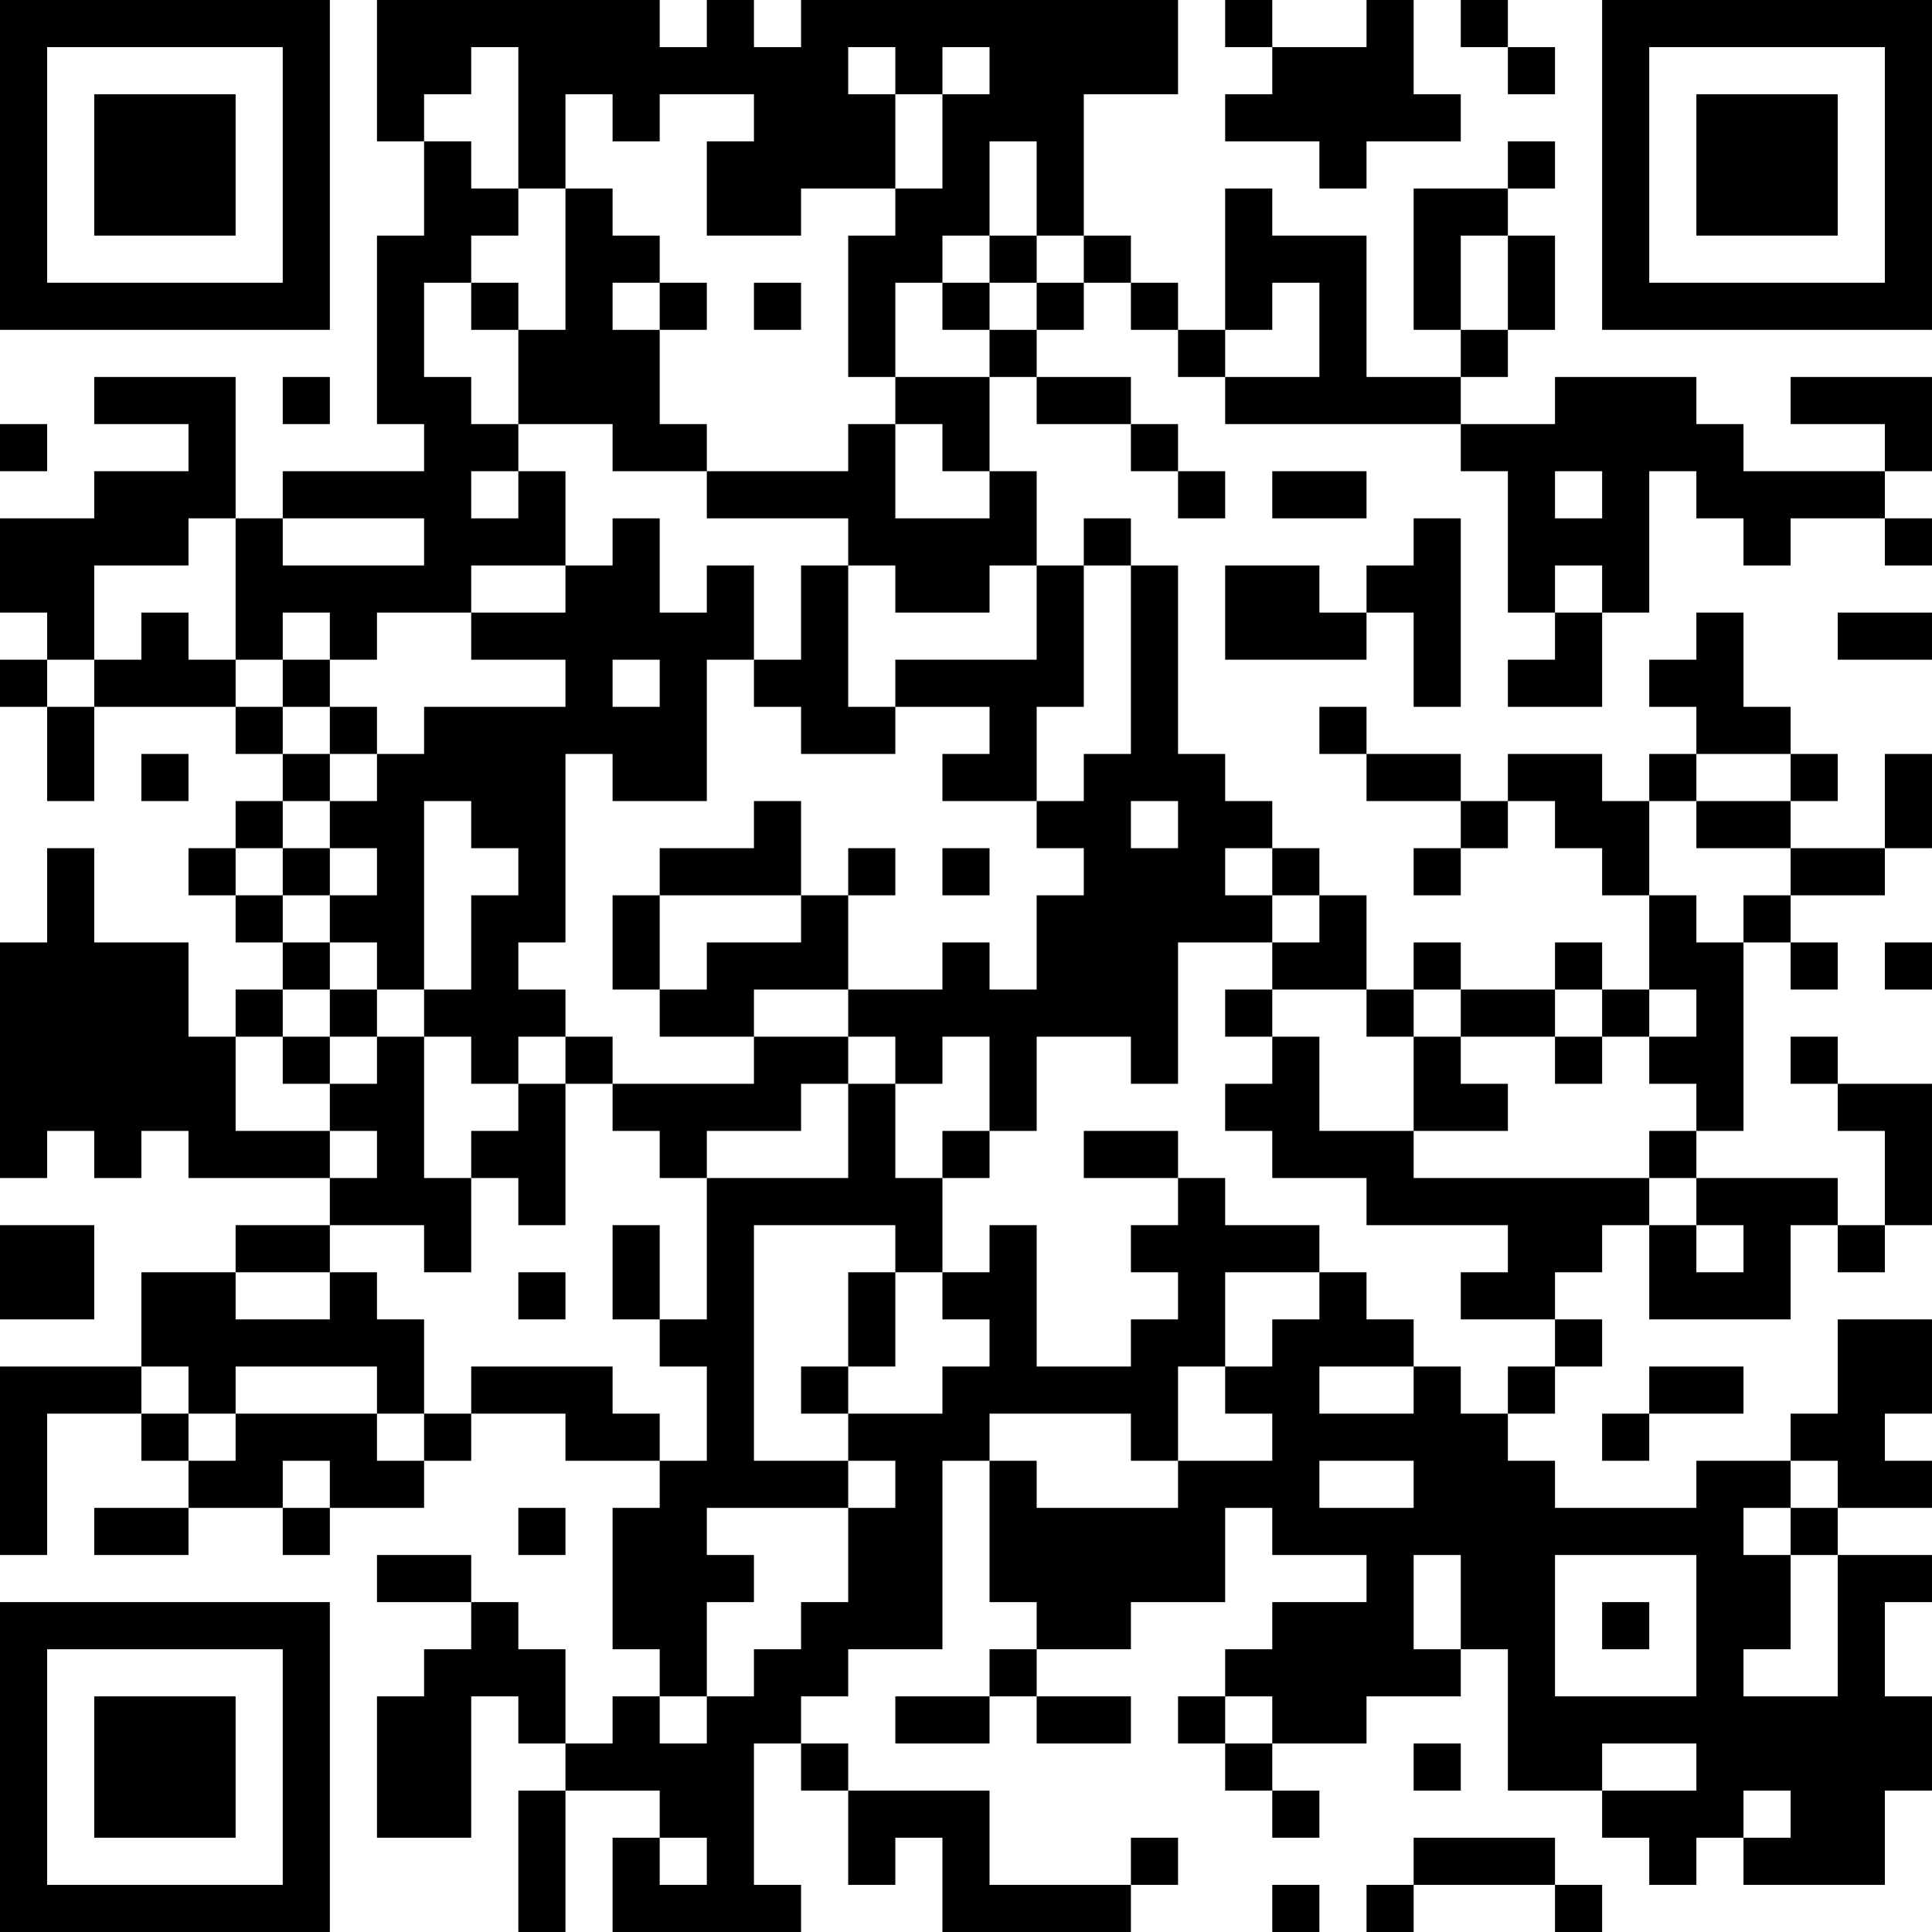 <?xml version="1.0" encoding="UTF-8"?>
<svg xmlns="http://www.w3.org/2000/svg" version="1.1" width="200" height="200" viewBox="0 0 200 200"><rect x="0" y="0" width="200" height="200" fill="#ffffff"/><g transform="scale(4.878)"><g transform="translate(0,0)"><path fill-rule="evenodd" d="M8 0L8 3L9 3L9 5L8 5L8 9L9 9L9 10L6 10L6 11L5 11L5 8L2 8L2 9L4 9L4 10L2 10L2 11L0 11L0 13L1 13L1 14L0 14L0 15L1 15L1 17L2 17L2 15L5 15L5 16L6 16L6 17L5 17L5 18L4 18L4 19L5 19L5 20L6 20L6 21L5 21L5 22L4 22L4 20L2 20L2 18L1 18L1 20L0 20L0 25L1 25L1 24L2 24L2 25L3 25L3 24L4 24L4 25L7 25L7 26L5 26L5 27L3 27L3 29L0 29L0 33L1 33L1 30L3 30L3 31L4 31L4 32L2 32L2 33L4 33L4 32L6 32L6 33L7 33L7 32L9 32L9 31L10 31L10 30L12 30L12 31L14 31L14 32L13 32L13 35L14 35L14 36L13 36L13 37L12 37L12 35L11 35L11 34L10 34L10 33L8 33L8 34L10 34L10 35L9 35L9 36L8 36L8 39L10 39L10 36L11 36L11 37L12 37L12 38L11 38L11 41L12 41L12 38L14 38L14 39L13 39L13 41L17 41L17 40L16 40L16 37L17 37L17 38L18 38L18 40L19 40L19 39L20 39L20 41L24 41L24 40L25 40L25 39L24 39L24 40L21 40L21 38L18 38L18 37L17 37L17 36L18 36L18 35L20 35L20 31L21 31L21 34L22 34L22 35L21 35L21 36L19 36L19 37L21 37L21 36L22 36L22 37L24 37L24 36L22 36L22 35L24 35L24 34L26 34L26 32L27 32L27 33L29 33L29 34L27 34L27 35L26 35L26 36L25 36L25 37L26 37L26 38L27 38L27 39L28 39L28 38L27 38L27 37L29 37L29 36L31 36L31 35L32 35L32 38L34 38L34 39L35 39L35 40L36 40L36 39L37 39L37 40L40 40L40 38L41 38L41 36L40 36L40 34L41 34L41 33L39 33L39 32L41 32L41 31L40 31L40 30L41 30L41 28L39 28L39 30L38 30L38 31L36 31L36 32L33 32L33 31L32 31L32 30L33 30L33 29L34 29L34 28L33 28L33 27L34 27L34 26L35 26L35 28L38 28L38 26L39 26L39 27L40 27L40 26L41 26L41 23L39 23L39 22L38 22L38 23L39 23L39 24L40 24L40 26L39 26L39 25L36 25L36 24L37 24L37 20L38 20L38 21L39 21L39 20L38 20L38 19L40 19L40 18L41 18L41 16L40 16L40 18L38 18L38 17L39 17L39 16L38 16L38 15L37 15L37 13L36 13L36 14L35 14L35 15L36 15L36 16L35 16L35 17L34 17L34 16L32 16L32 17L31 17L31 16L29 16L29 15L28 15L28 16L29 16L29 17L31 17L31 18L30 18L30 19L31 19L31 18L32 18L32 17L33 17L33 18L34 18L34 19L35 19L35 21L34 21L34 20L33 20L33 21L31 21L31 20L30 20L30 21L29 21L29 19L28 19L28 18L27 18L27 17L26 17L26 16L25 16L25 12L24 12L24 11L23 11L23 12L22 12L22 10L21 10L21 8L22 8L22 9L24 9L24 10L25 10L25 11L26 11L26 10L25 10L25 9L24 9L24 8L22 8L22 7L23 7L23 6L24 6L24 7L25 7L25 8L26 8L26 9L31 9L31 10L32 10L32 13L33 13L33 14L32 14L32 15L34 15L34 13L35 13L35 10L36 10L36 11L37 11L37 12L38 12L38 11L40 11L40 12L41 12L41 11L40 11L40 10L41 10L41 8L38 8L38 9L40 9L40 10L37 10L37 9L36 9L36 8L33 8L33 9L31 9L31 8L32 8L32 7L33 7L33 5L32 5L32 4L33 4L33 3L32 3L32 4L30 4L30 7L31 7L31 8L29 8L29 5L27 5L27 4L26 4L26 7L25 7L25 6L24 6L24 5L23 5L23 2L25 2L25 0L17 0L17 1L16 1L16 0L15 0L15 1L14 1L14 0ZM26 0L26 1L27 1L27 2L26 2L26 3L28 3L28 4L29 4L29 3L31 3L31 2L30 2L30 0L29 0L29 1L27 1L27 0ZM31 0L31 1L32 1L32 2L33 2L33 1L32 1L32 0ZM10 1L10 2L9 2L9 3L10 3L10 4L11 4L11 5L10 5L10 6L9 6L9 8L10 8L10 9L11 9L11 10L10 10L10 11L11 11L11 10L12 10L12 12L10 12L10 13L8 13L8 14L7 14L7 13L6 13L6 14L5 14L5 11L4 11L4 12L2 12L2 14L1 14L1 15L2 15L2 14L3 14L3 13L4 13L4 14L5 14L5 15L6 15L6 16L7 16L7 17L6 17L6 18L5 18L5 19L6 19L6 20L7 20L7 21L6 21L6 22L5 22L5 24L7 24L7 25L8 25L8 24L7 24L7 23L8 23L8 22L9 22L9 25L10 25L10 27L9 27L9 26L7 26L7 27L5 27L5 28L7 28L7 27L8 27L8 28L9 28L9 30L8 30L8 29L5 29L5 30L4 30L4 29L3 29L3 30L4 30L4 31L5 31L5 30L8 30L8 31L9 31L9 30L10 30L10 29L13 29L13 30L14 30L14 31L15 31L15 29L14 29L14 28L15 28L15 25L18 25L18 23L19 23L19 25L20 25L20 27L19 27L19 26L16 26L16 31L18 31L18 32L15 32L15 33L16 33L16 34L15 34L15 36L14 36L14 37L15 37L15 36L16 36L16 35L17 35L17 34L18 34L18 32L19 32L19 31L18 31L18 30L20 30L20 29L21 29L21 28L20 28L20 27L21 27L21 26L22 26L22 29L24 29L24 28L25 28L25 27L24 27L24 26L25 26L25 25L26 25L26 26L28 26L28 27L26 27L26 29L25 29L25 31L24 31L24 30L21 30L21 31L22 31L22 32L25 32L25 31L27 31L27 30L26 30L26 29L27 29L27 28L28 28L28 27L29 27L29 28L30 28L30 29L28 29L28 30L30 30L30 29L31 29L31 30L32 30L32 29L33 29L33 28L31 28L31 27L32 27L32 26L29 26L29 25L27 25L27 24L26 24L26 23L27 23L27 22L28 22L28 24L30 24L30 25L35 25L35 26L36 26L36 27L37 27L37 26L36 26L36 25L35 25L35 24L36 24L36 23L35 23L35 22L36 22L36 21L35 21L35 22L34 22L34 21L33 21L33 22L31 22L31 21L30 21L30 22L29 22L29 21L27 21L27 20L28 20L28 19L27 19L27 18L26 18L26 19L27 19L27 20L25 20L25 23L24 23L24 22L22 22L22 24L21 24L21 22L20 22L20 23L19 23L19 22L18 22L18 21L20 21L20 20L21 20L21 21L22 21L22 19L23 19L23 18L22 18L22 17L23 17L23 16L24 16L24 12L23 12L23 15L22 15L22 17L20 17L20 16L21 16L21 15L19 15L19 14L22 14L22 12L21 12L21 13L19 13L19 12L18 12L18 11L15 11L15 10L18 10L18 9L19 9L19 11L21 11L21 10L20 10L20 9L19 9L19 8L21 8L21 7L22 7L22 6L23 6L23 5L22 5L22 3L21 3L21 5L20 5L20 6L19 6L19 8L18 8L18 5L19 5L19 4L20 4L20 2L21 2L21 1L20 1L20 2L19 2L19 1L18 1L18 2L19 2L19 4L17 4L17 5L15 5L15 3L16 3L16 2L14 2L14 3L13 3L13 2L12 2L12 4L11 4L11 1ZM12 4L12 7L11 7L11 6L10 6L10 7L11 7L11 9L13 9L13 10L15 10L15 9L14 9L14 7L15 7L15 6L14 6L14 5L13 5L13 4ZM21 5L21 6L20 6L20 7L21 7L21 6L22 6L22 5ZM31 5L31 7L32 7L32 5ZM13 6L13 7L14 7L14 6ZM16 6L16 7L17 7L17 6ZM27 6L27 7L26 7L26 8L28 8L28 6ZM6 8L6 9L7 9L7 8ZM0 9L0 10L1 10L1 9ZM27 10L27 11L29 11L29 10ZM33 10L33 11L34 11L34 10ZM6 11L6 12L9 12L9 11ZM13 11L13 12L12 12L12 13L10 13L10 14L12 14L12 15L9 15L9 16L8 16L8 15L7 15L7 14L6 14L6 15L7 15L7 16L8 16L8 17L7 17L7 18L6 18L6 19L7 19L7 20L8 20L8 21L7 21L7 22L6 22L6 23L7 23L7 22L8 22L8 21L9 21L9 22L10 22L10 23L11 23L11 24L10 24L10 25L11 25L11 26L12 26L12 23L13 23L13 24L14 24L14 25L15 25L15 24L17 24L17 23L18 23L18 22L16 22L16 21L18 21L18 19L19 19L19 18L18 18L18 19L17 19L17 17L16 17L16 18L14 18L14 19L13 19L13 21L14 21L14 22L16 22L16 23L13 23L13 22L12 22L12 21L11 21L11 20L12 20L12 16L13 16L13 17L15 17L15 14L16 14L16 15L17 15L17 16L19 16L19 15L18 15L18 12L17 12L17 14L16 14L16 12L15 12L15 13L14 13L14 11ZM30 11L30 12L29 12L29 13L28 13L28 12L26 12L26 14L29 14L29 13L30 13L30 15L31 15L31 11ZM33 12L33 13L34 13L34 12ZM39 13L39 14L41 14L41 13ZM13 14L13 15L14 15L14 14ZM3 16L3 17L4 17L4 16ZM36 16L36 17L35 17L35 19L36 19L36 20L37 20L37 19L38 19L38 18L36 18L36 17L38 17L38 16ZM9 17L9 21L10 21L10 19L11 19L11 18L10 18L10 17ZM24 17L24 18L25 18L25 17ZM7 18L7 19L8 19L8 18ZM20 18L20 19L21 19L21 18ZM14 19L14 21L15 21L15 20L17 20L17 19ZM40 20L40 21L41 21L41 20ZM26 21L26 22L27 22L27 21ZM11 22L11 23L12 23L12 22ZM30 22L30 24L32 24L32 23L31 23L31 22ZM33 22L33 23L34 23L34 22ZM20 24L20 25L21 25L21 24ZM23 24L23 25L25 25L25 24ZM0 26L0 28L2 28L2 26ZM13 26L13 28L14 28L14 26ZM11 27L11 28L12 28L12 27ZM18 27L18 29L17 29L17 30L18 30L18 29L19 29L19 27ZM35 29L35 30L34 30L34 31L35 31L35 30L37 30L37 29ZM6 31L6 32L7 32L7 31ZM28 31L28 32L30 32L30 31ZM38 31L38 32L37 32L37 33L38 33L38 35L37 35L37 36L39 36L39 33L38 33L38 32L39 32L39 31ZM11 32L11 33L12 33L12 32ZM30 33L30 35L31 35L31 33ZM33 33L33 36L36 36L36 33ZM34 34L34 35L35 35L35 34ZM26 36L26 37L27 37L27 36ZM30 37L30 38L31 38L31 37ZM34 37L34 38L36 38L36 37ZM37 38L37 39L38 39L38 38ZM14 39L14 40L15 40L15 39ZM30 39L30 40L29 40L29 41L30 41L30 40L33 40L33 41L34 41L34 40L33 40L33 39ZM27 40L27 41L28 41L28 40ZM0 0L0 7L7 7L7 0ZM1 1L1 6L6 6L6 1ZM2 2L2 5L5 5L5 2ZM34 0L34 7L41 7L41 0ZM35 1L35 6L40 6L40 1ZM36 2L36 5L39 5L39 2ZM0 34L0 41L7 41L7 34ZM1 35L1 40L6 40L6 35ZM2 36L2 39L5 39L5 36Z" fill="#000000"/></g></g></svg>
